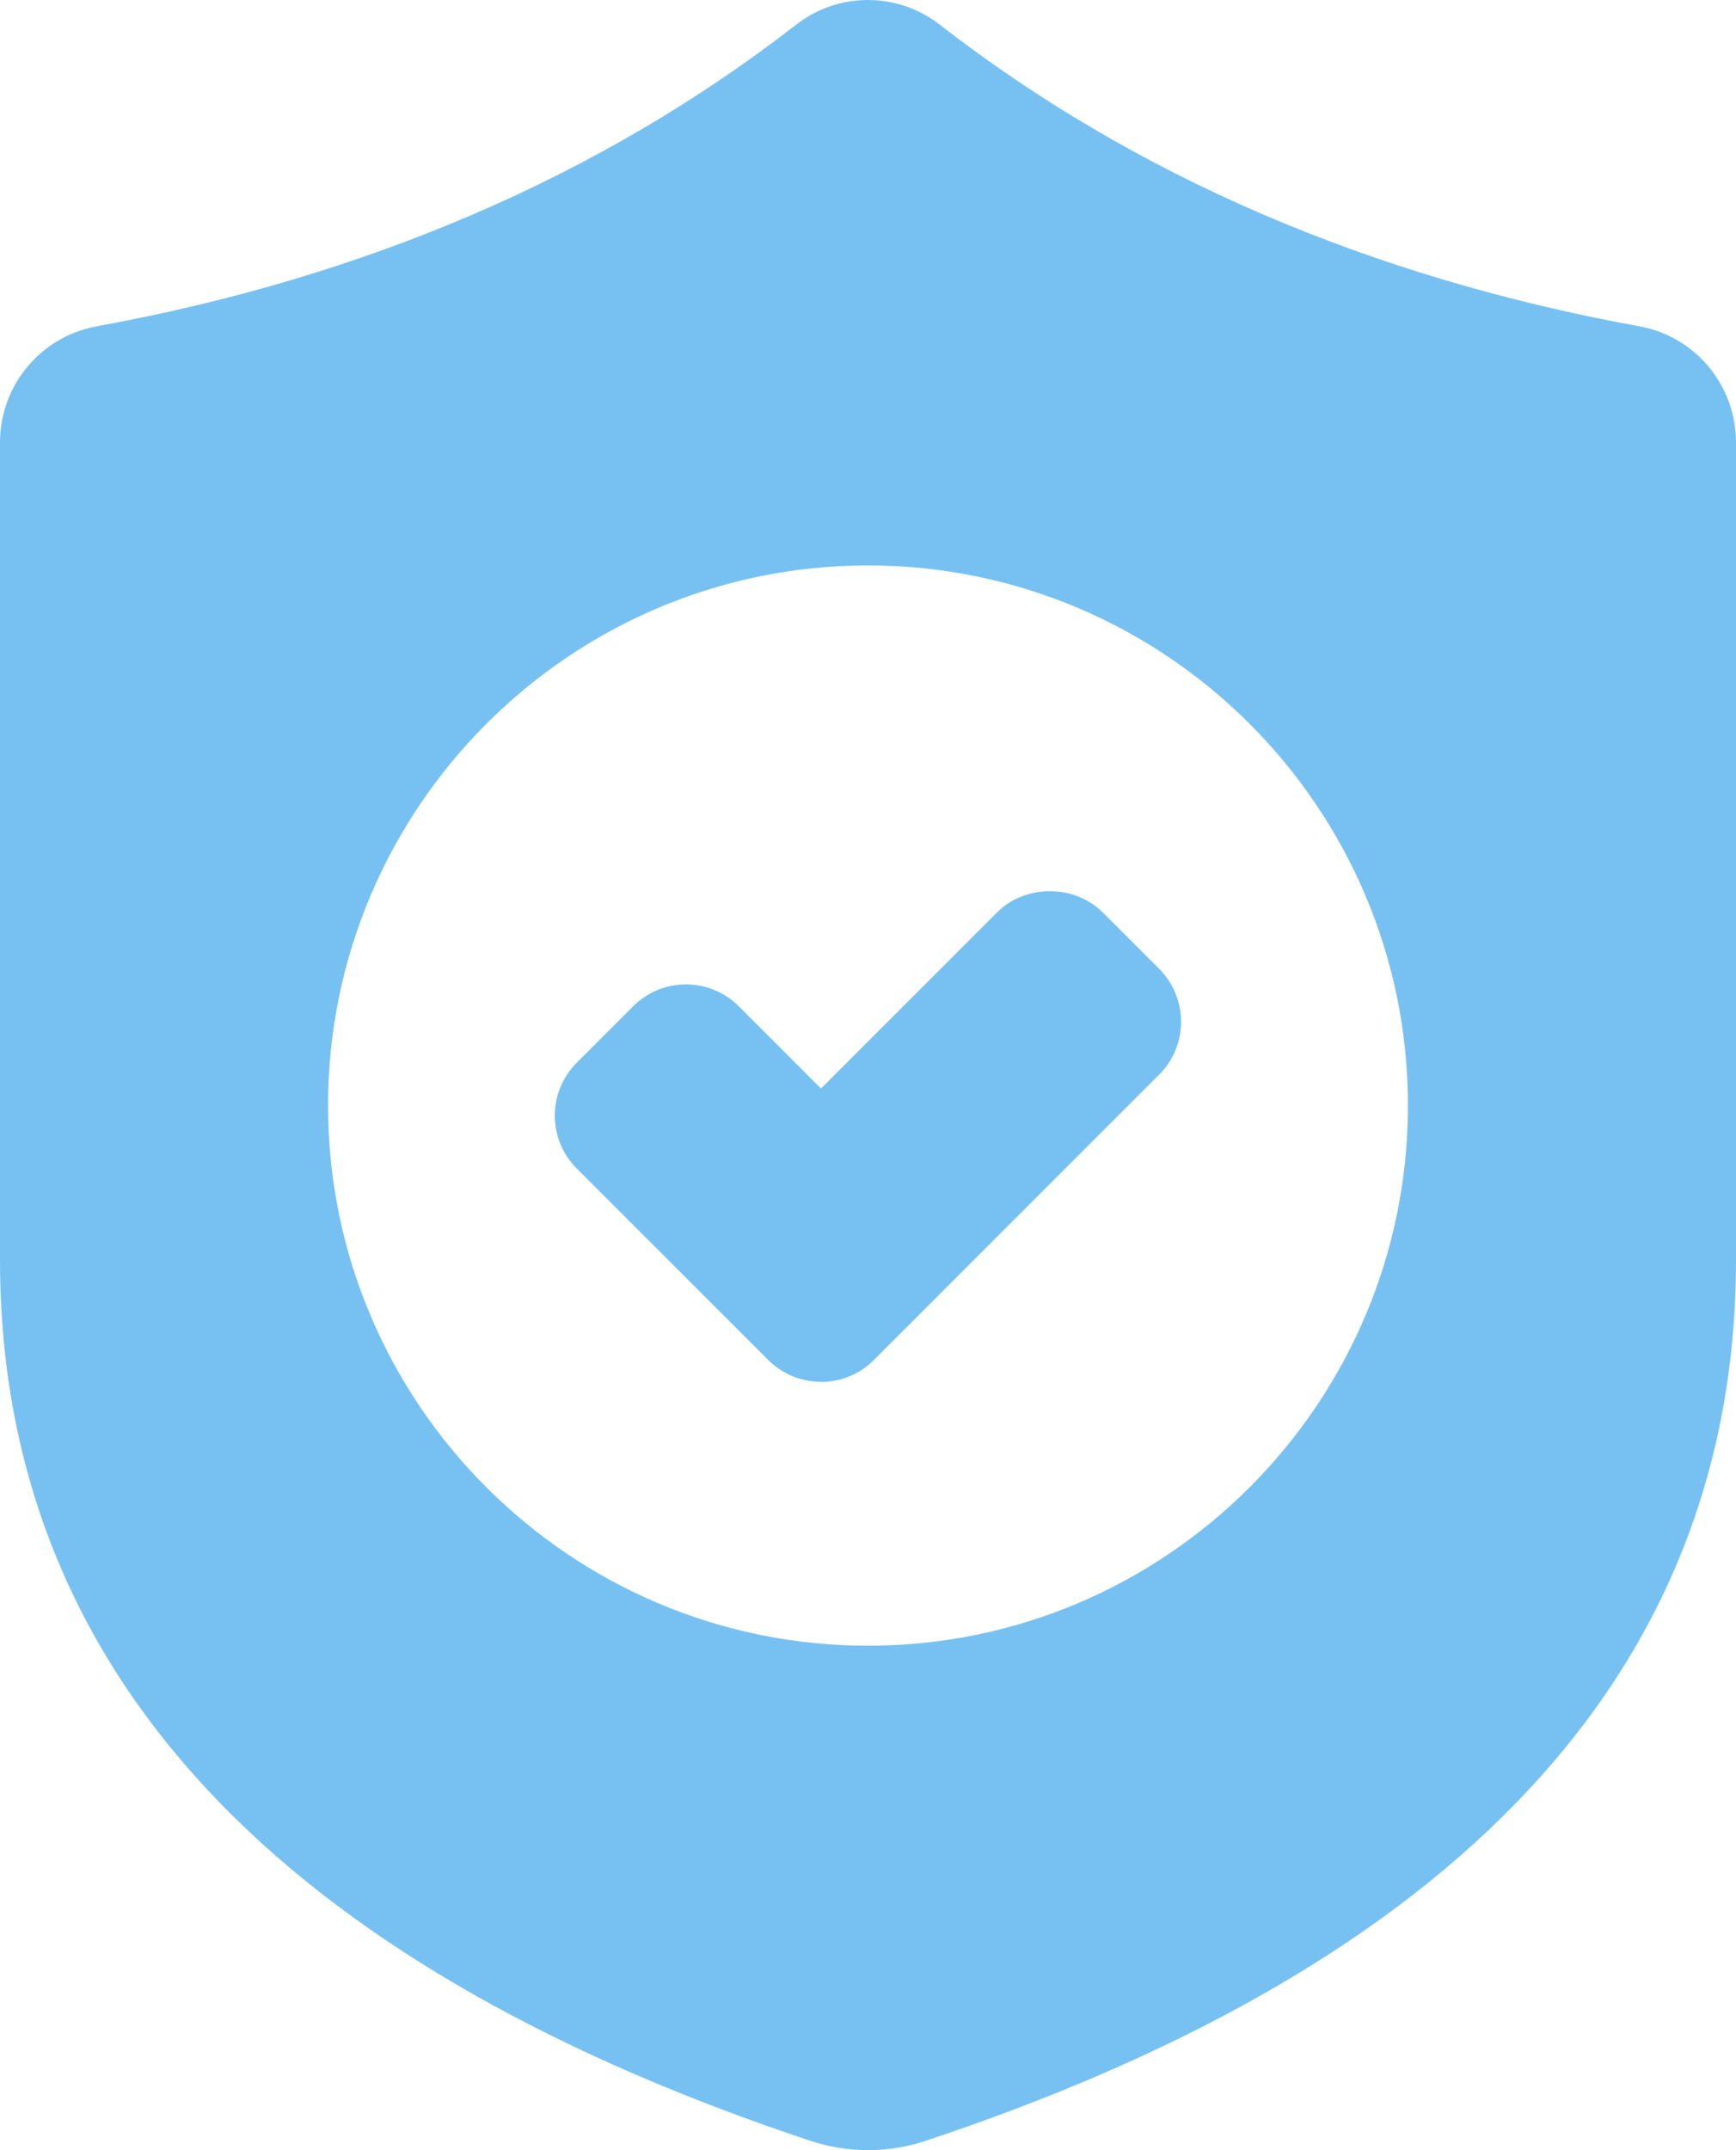<?xml version="1.0" encoding="UTF-8"?>
<svg xmlns="http://www.w3.org/2000/svg" viewBox="0 0 164.78 204">
  <path fill="#77C1F2" d="M77.94,131.11c-1.82,0-3.63-.69-5.02-2.07l-18.18-18.17c-2.77-2.77-2.77-7.27,0-10.03l5.36-5.36c2.77-2.77,7.26-2.77,10.03,0l7.8,7.8,16.71-16.71c2.68-2.68,7.35-2.68,10.03,0l5.36,5.36c2.77,2.77,2.77,7.27,0,10.03l-27.09,27.09c-1.38,1.38-3.2,2.07-5.02,2.07Z"/>
  <path fill="#77C1F2" d="M155.6,30.96c-25.6-4.66-47.94-14.29-66.4-28.62-4.01-3.12-9.62-3.12-13.63,0C57.12,16.67,34.78,26.3,9.18,30.96h0c-5.32.97-9.18,5.61-9.18,11.03v77.54c0,41.67,30.2,68.07,76.93,83.6,1.76.58,3.61.88,5.46.88s3.7-.29,5.46-.88c46.73-15.52,76.93-41.93,76.93-83.6V41.99c0-5.43-3.86-10.07-9.18-11.03ZM82.39,156.15c-28.26,0-51.25-22.99-51.25-51.25s22.99-51.25,51.25-51.25,51.25,22.99,51.25,51.25-22.99,51.25-51.25,51.25Z"/>
</svg>